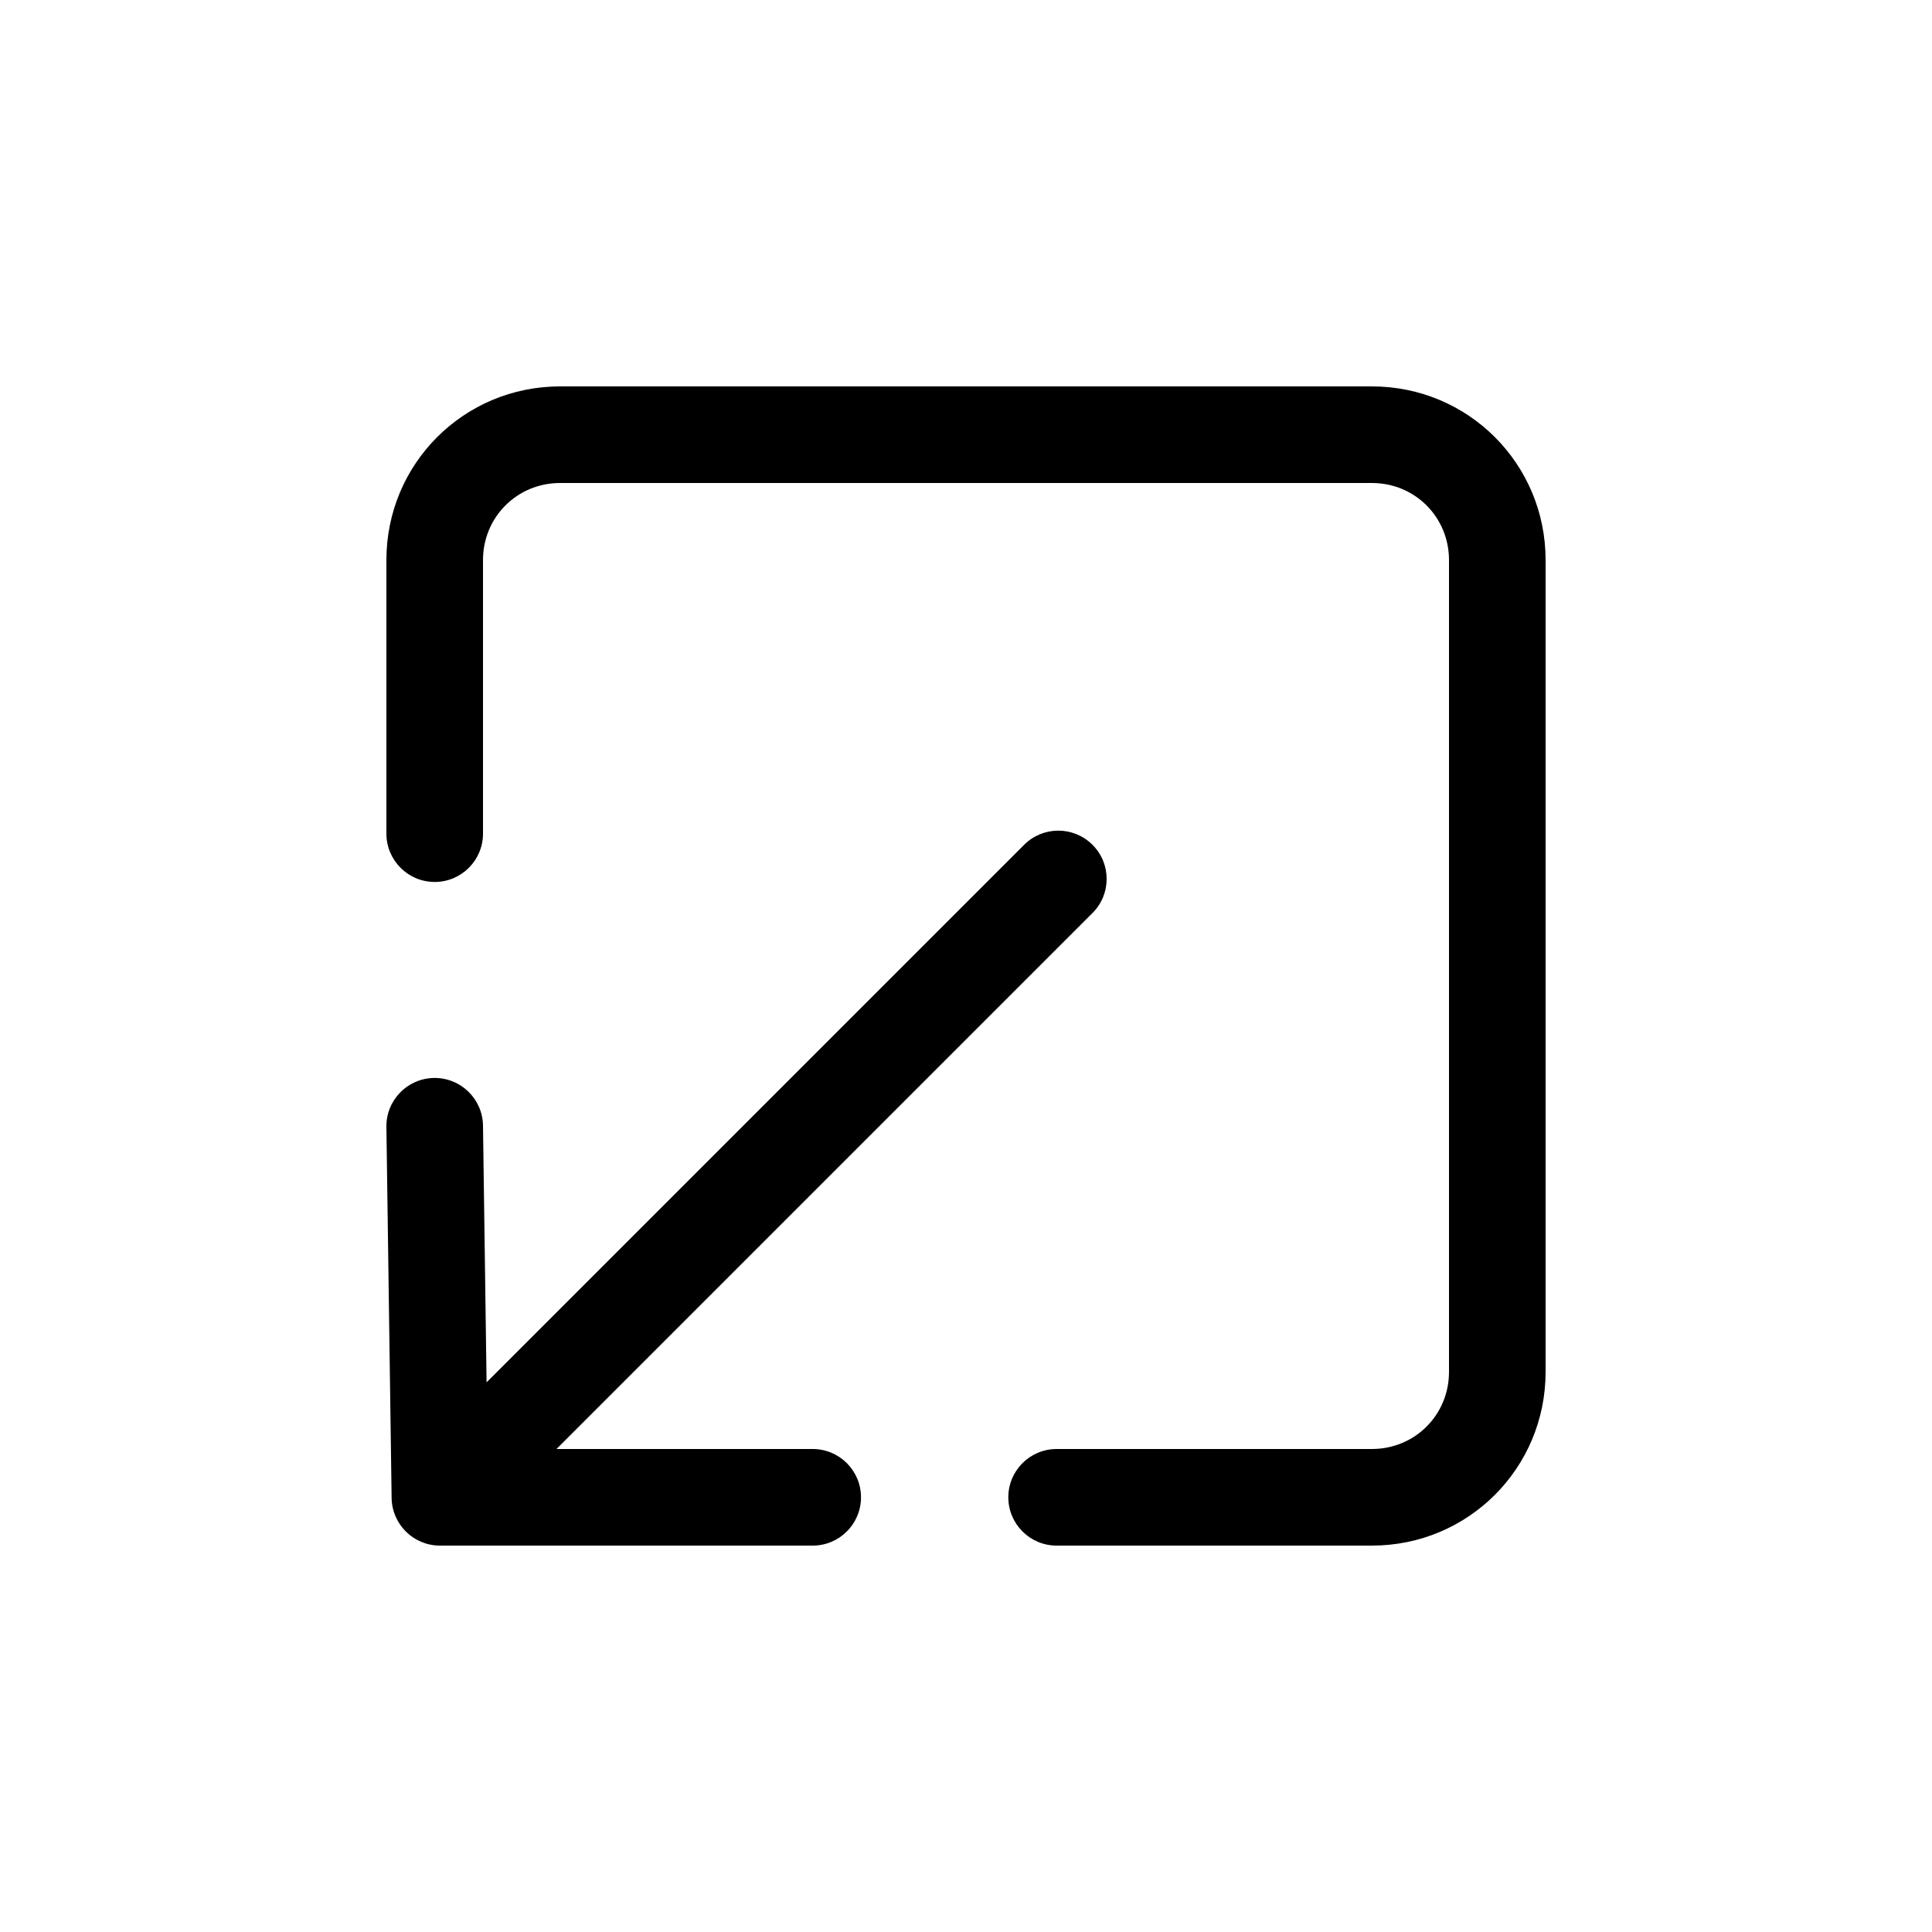 <?xml version="1.0" encoding="utf-8" ?>
<svg
  version="1.1"
  viewBox="0 0 20 20"
  xmlns="http://www.w3.org/2000/svg"
  fill="currentColor"
>
  <title>Restore</title>
  <path
    d="M14.202 15C14.647 15 15 14.647 15 14.202L15 5.798C15 5.353 14.647 5 14.202 5L5.798 5C5.353 5 5 5.353 5 5.798L5 8.63C5 8.906 4.776 9.13 4.5 9.13C4.224 9.13 4 8.906 4 8.63L4 5.798C4 4.801 4.801 4 5.798 4L14.202 4C15.199 4 16 4.801 16 5.798L16 14.202C16 15.199 15.199 16 14.202 16L10.938 16C10.662 16 10.438 15.776 10.438 15.5C10.438 15.224 10.662 15 10.938 15L14.202 15ZM8.913 15.5C8.913 15.776 8.689 16 8.413 16L4.554 16C4.281 16 4.058 15.78 4.054 15.507L4 11.666C3.996 11.39 4.217 11.163 4.493 11.159C4.769 11.155 4.996 11.376 5 11.652L5.037 14.31L10.602 8.745C10.797 8.55 11.114 8.55 11.309 8.745C11.505 8.94 11.505 9.257 11.309 9.452L5.761 15L8.413 15C8.689 15 8.913 15.224 8.913 15.5Z"
  >
  </path></svg>
